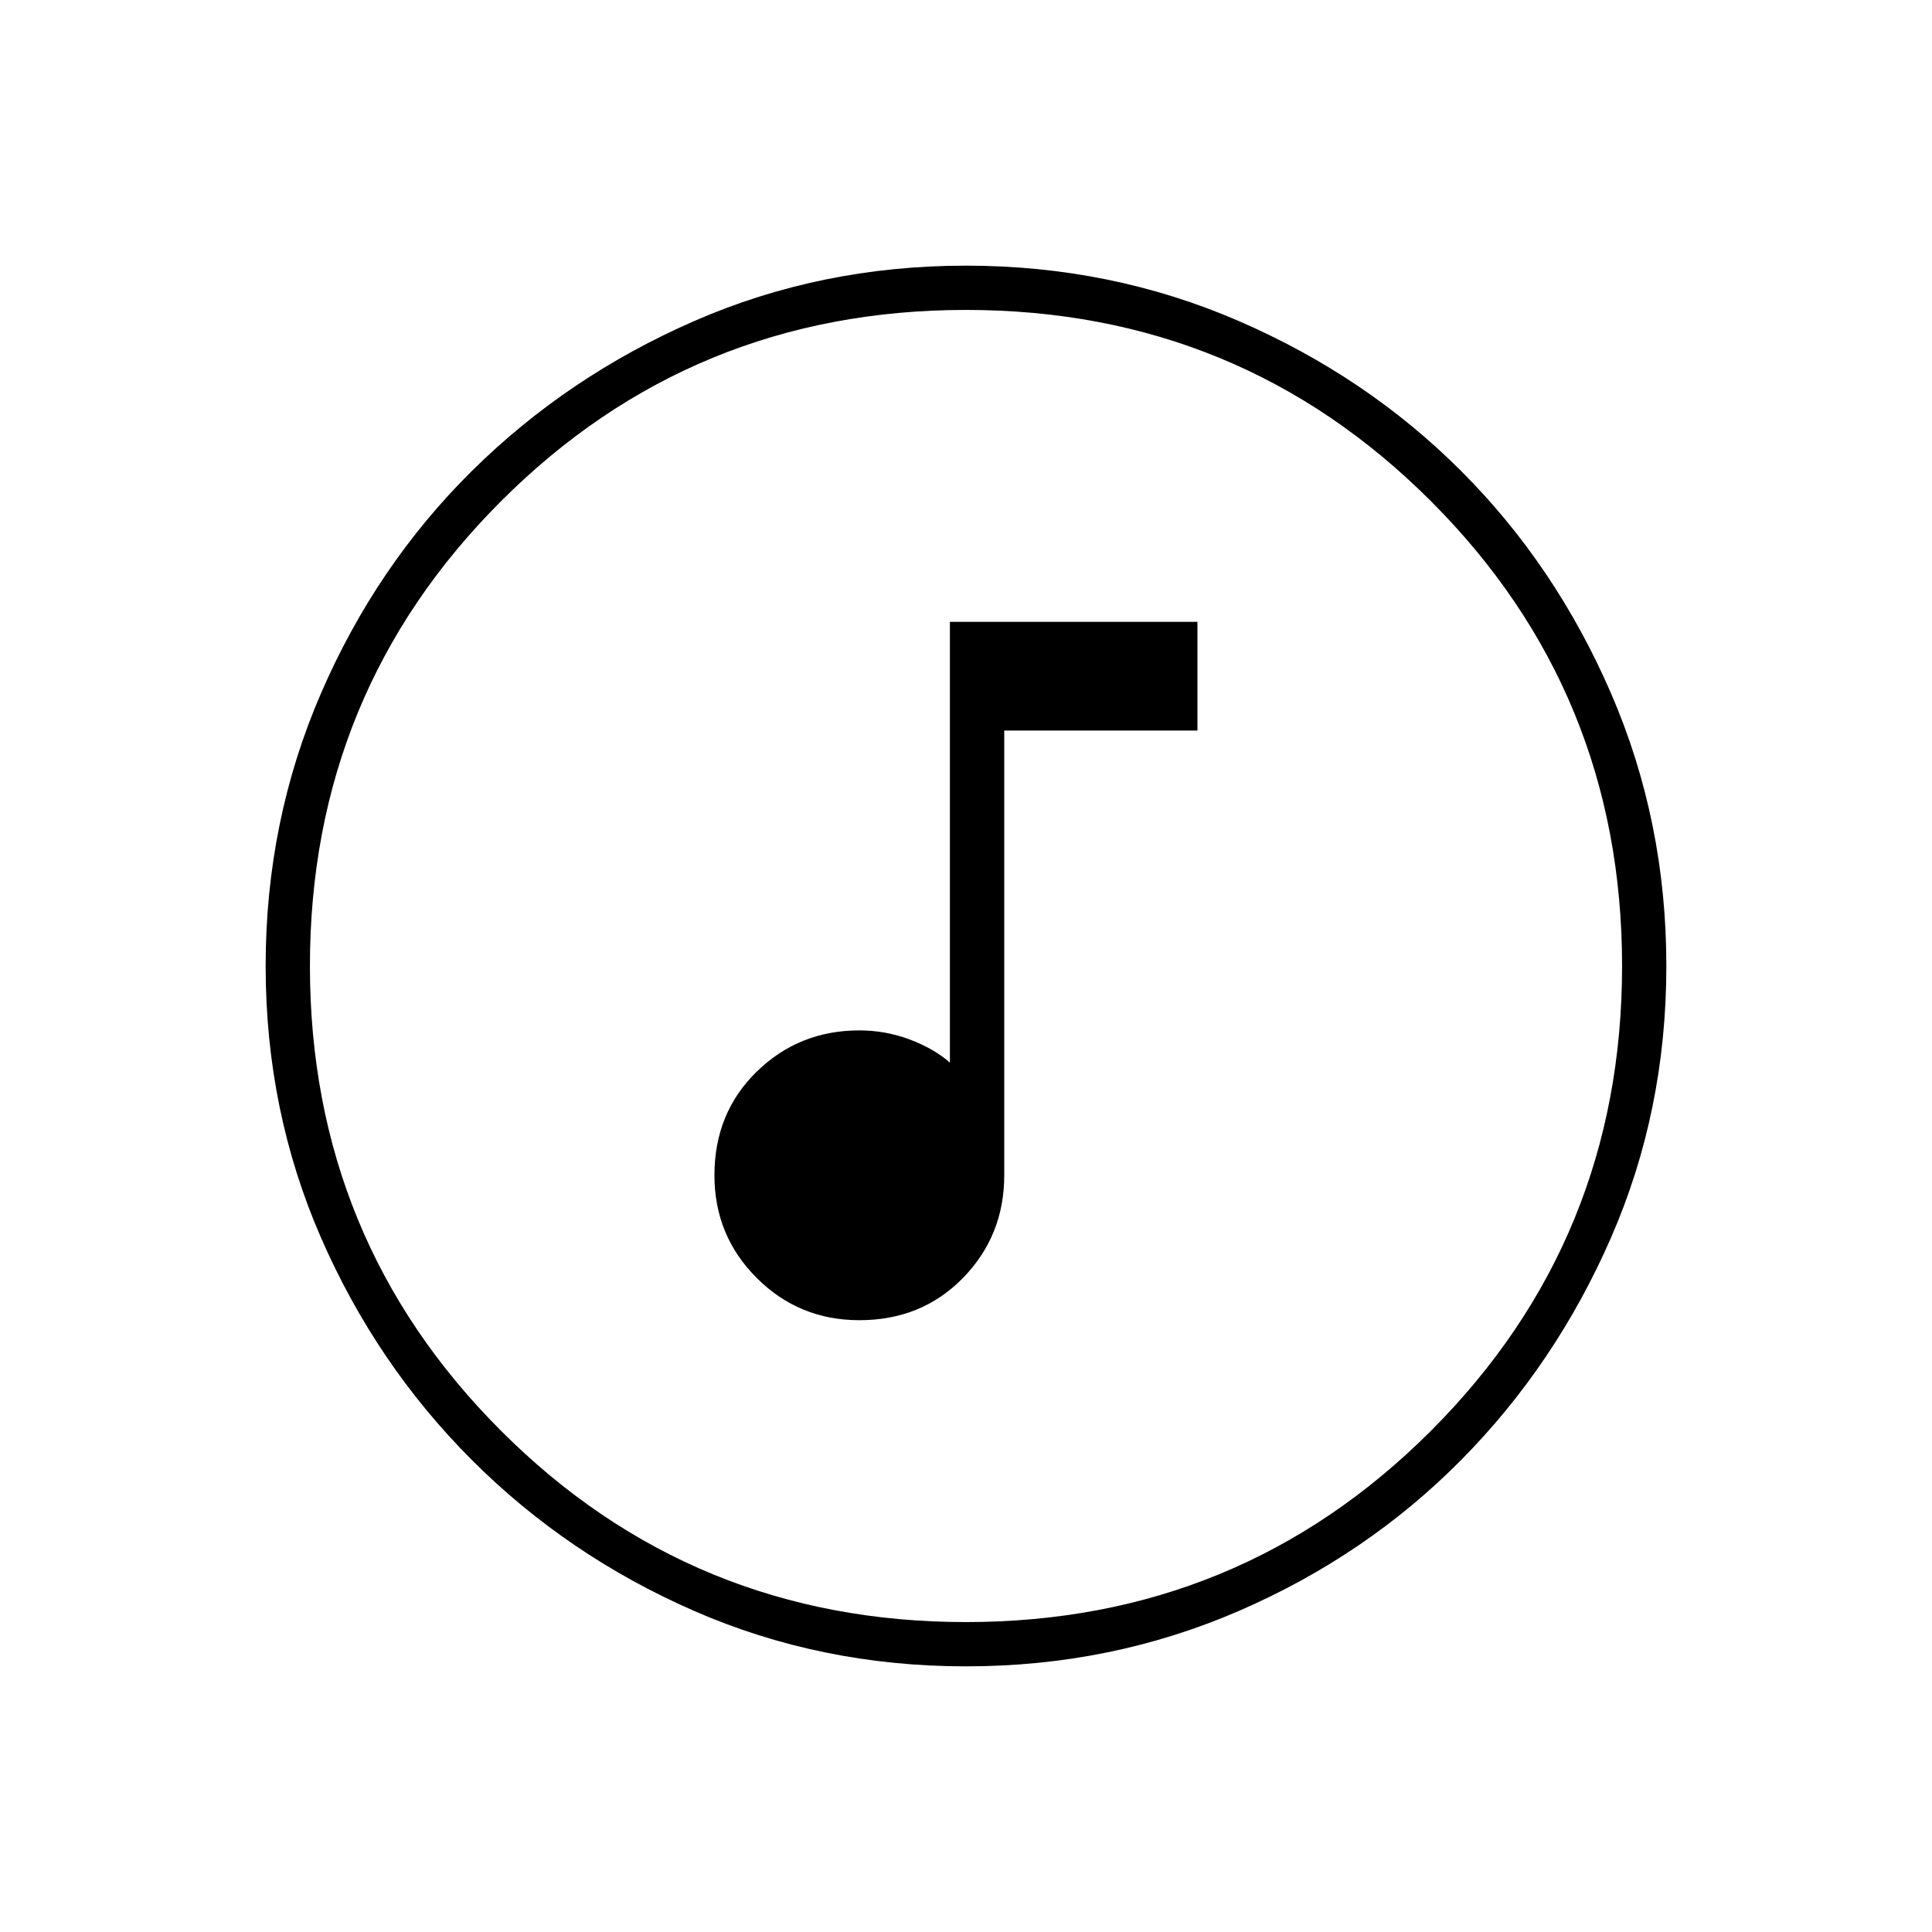 <svg xmlns="http://www.w3.org/2000/svg" width="48" height="48"><path d="M21.35 32.8q1.55 0 2.575-1.05 1.025-1.05 1.025-2.55V18.15h4.8v-2.7H23.6V26.4q-.4-.35-1-.575-.6-.225-1.25-.225-1.5 0-2.55 1.025-1.05 1.025-1.05 2.575 0 1.5 1.05 2.55 1.05 1.05 2.55 1.05zM24 41.4q-3.6 0-6.75-1.375t-5.525-3.75Q9.35 33.9 7.975 30.75 6.6 27.6 6.6 24t1.375-6.775q1.375-3.175 3.75-5.525Q14.1 9.35 17.25 7.975 20.4 6.6 24 6.6t6.775 1.375Q33.95 9.35 36.3 11.7q2.35 2.35 3.725 5.525Q41.4 20.4 41.4 24q0 3.6-1.375 6.75T36.3 36.275q-2.35 2.375-5.525 3.75Q27.6 41.4 24 41.4zm0-1.1q6.8 0 11.55-4.75Q40.3 30.8 40.3 24q0-6.8-4.75-11.55Q30.8 7.7 24 7.7q-6.8 0-11.55 4.75Q7.7 17.2 7.7 24q0 6.8 4.75 11.55Q17.2 40.3 24 40.3zM24 24z"/></svg>